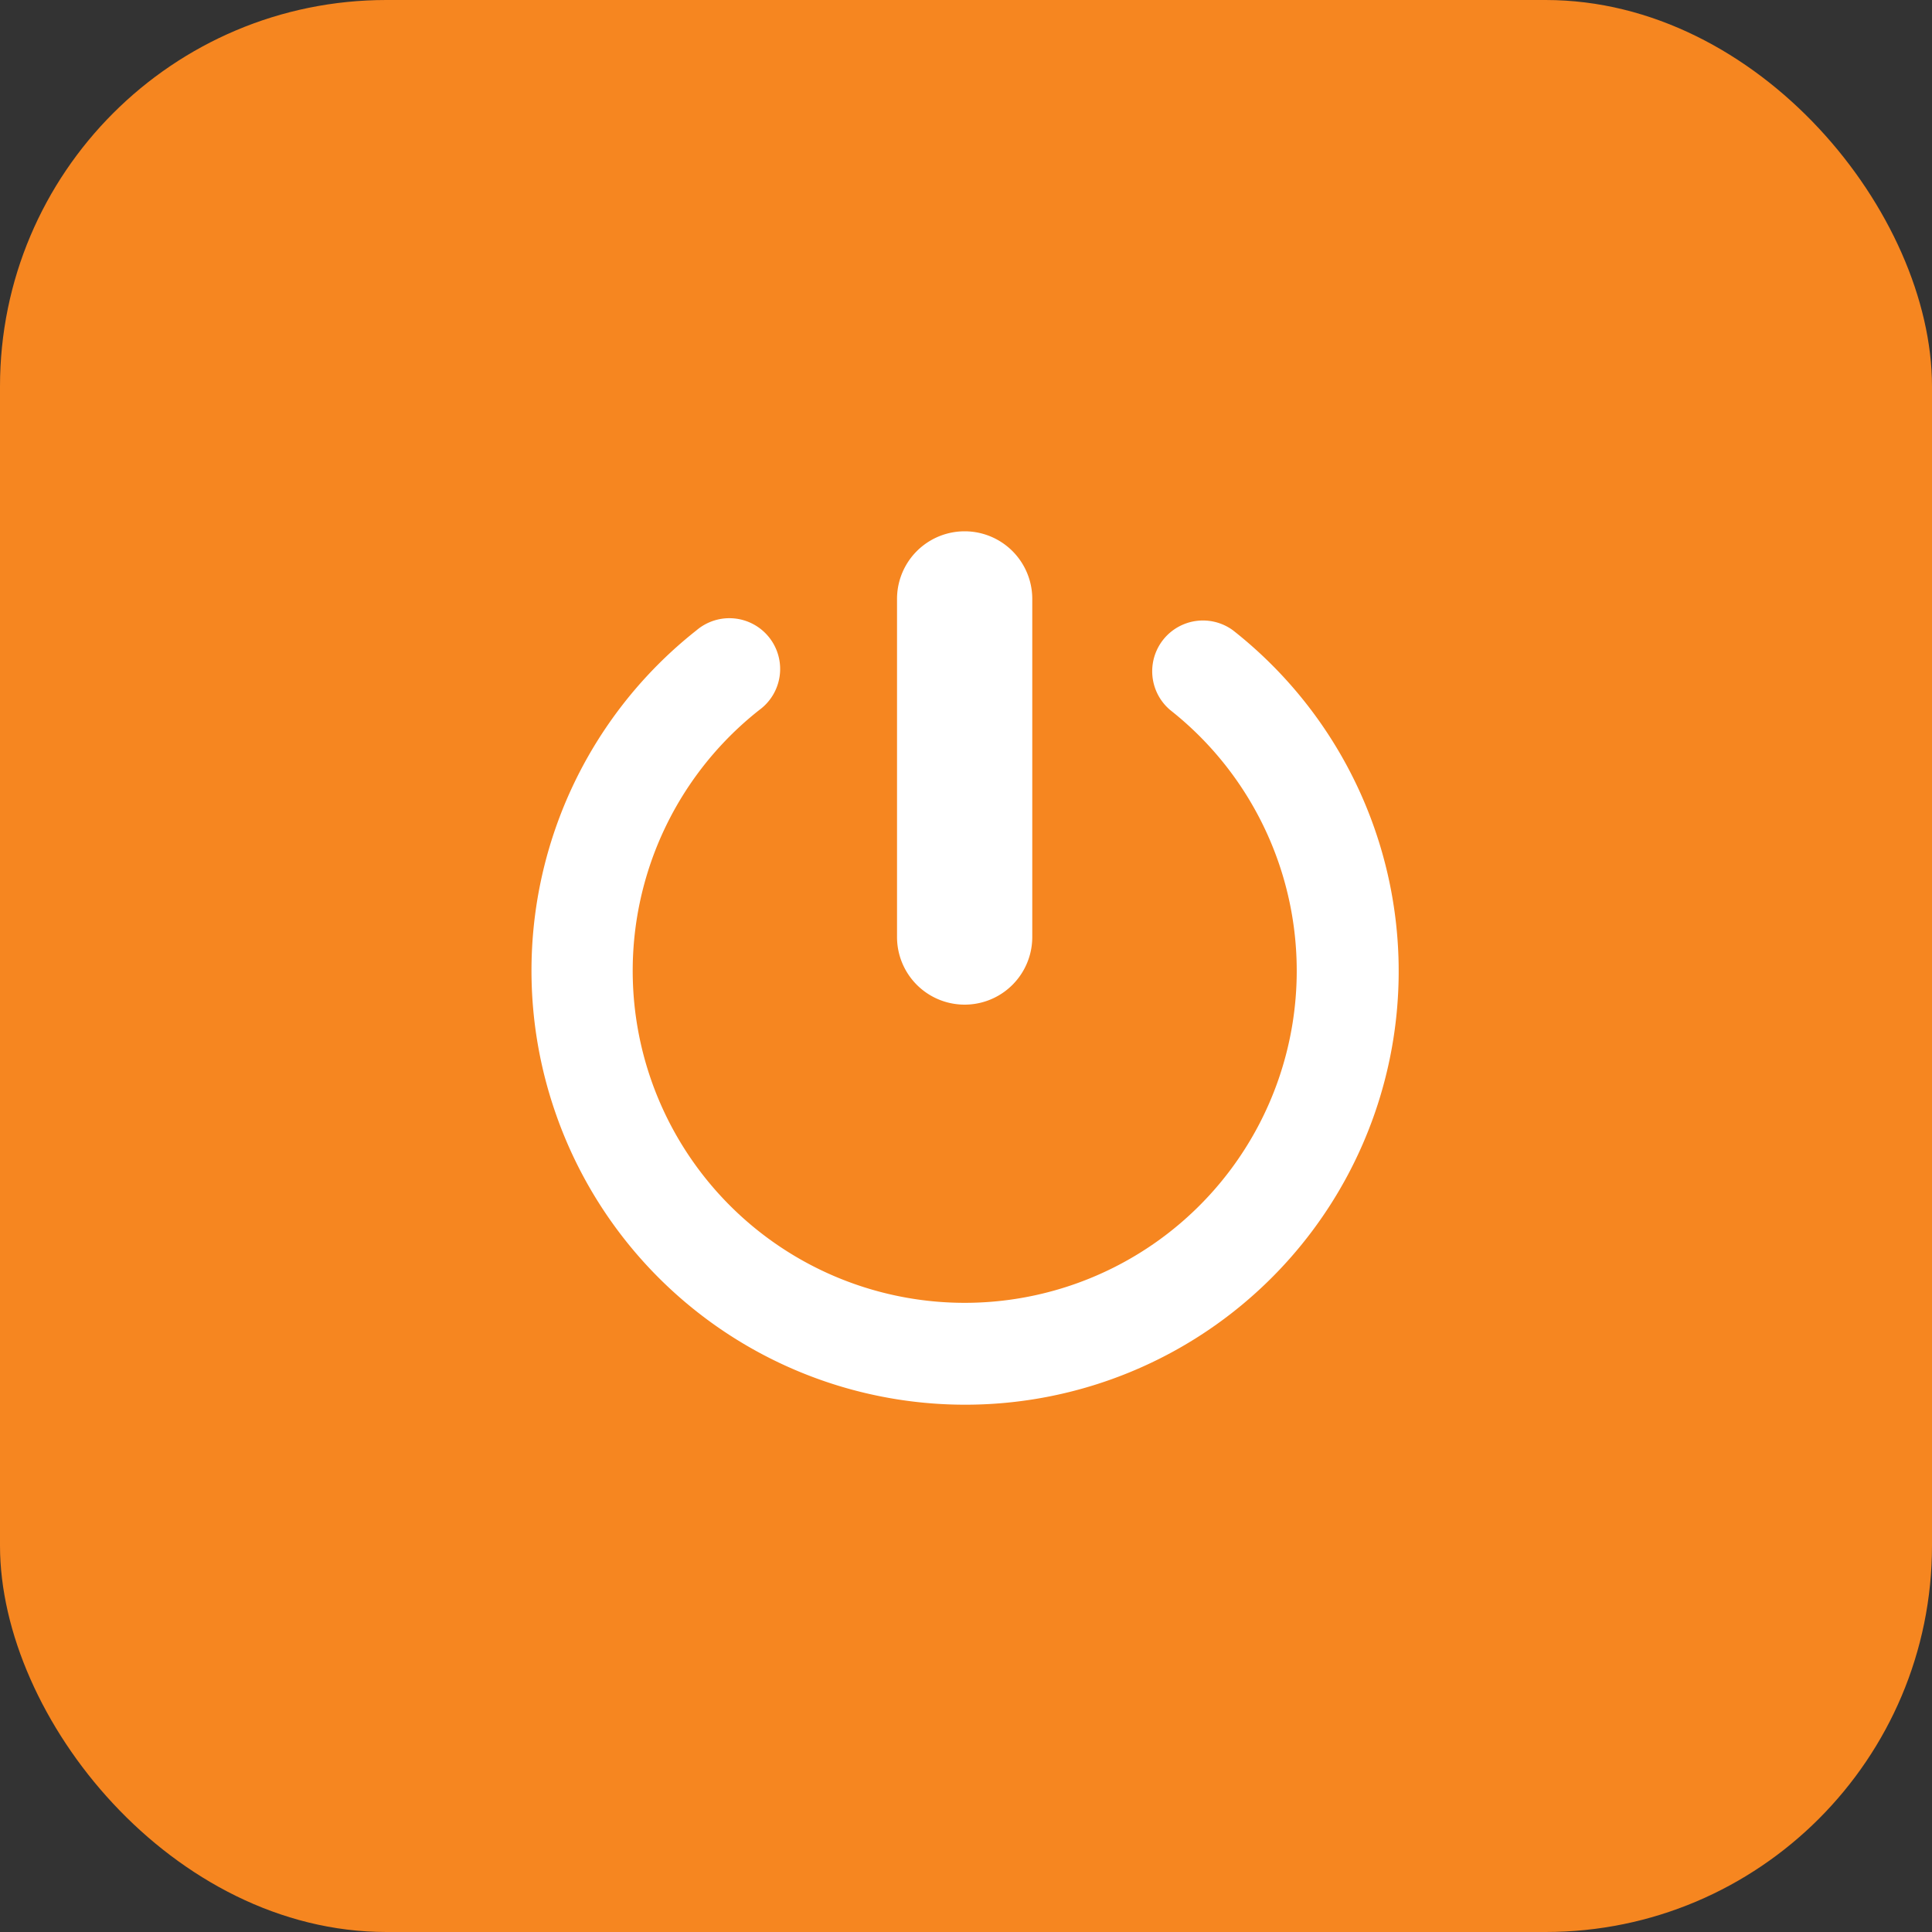 <svg id="logout_icons_ornage" xmlns="http://www.w3.org/2000/svg" width="40" height="40" viewBox="0 0 40 40">
  <rect x="0" y="0" width="40" height="40" fill="#333333" stroke="none"/>
  <rect id="Rectangle-4" width="40" height="40" rx="8" fill="#f68620"/>
  <path id="Path_9072" d="M.5,12.038A8.974,8.974,0,0,1,3.421,2.049a1.051,1.051,0,1,1,1.3,1.65,6.874,6.874,0,1,0,8.505,0,1.051,1.051,0,0,1,1.3-1.65h0A8.975,8.975,0,1,1,.5,12.038ZM7.572,8.4v-7a1.4,1.4,0,1,1,2.8,0v7a1.4,1.4,0,1,1-2.8,0Z" transform="translate(11 11)" fill="#fff"/>
</svg>
